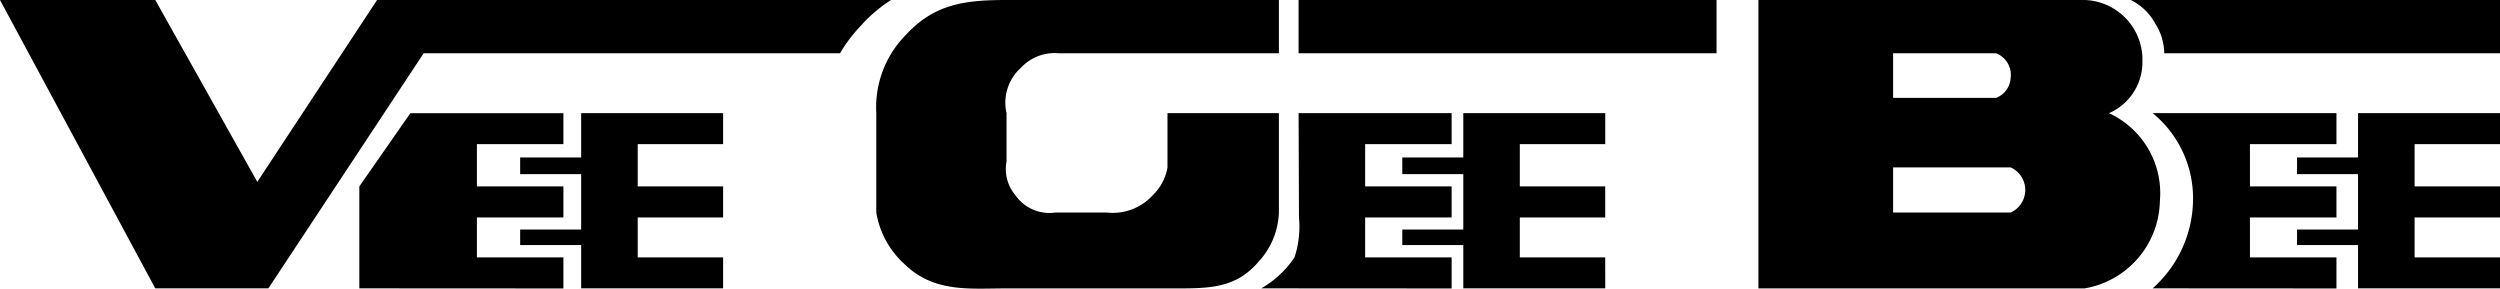 <svg xmlns="http://www.w3.org/2000/svg" width="131.431" height="15.172" viewBox="0 0 131.431 15.172">
  <title>vgb-l</title>
  <path d="M99.525,2.8h5.415a1.222,1.222,0,0,1,.765,1.292,1.191,1.191,0,0,1-.765,1.054H99.525Zm0,8.373V8.8h6.18a1.3,1.3,0,0,1,0,2.372ZM67.234,2.8V0H52.919c-2.2,0-3.781.212-5.262,1.8a5.432,5.432,0,0,0-1.589,4.15v5.225a4.7,4.7,0,0,0,1.513,2.736c1.537,1.487,3.425,1.251,5.338,1.251h8.458c2.048,0,3.525.077,4.785-1.4a4.015,4.015,0,0,0,1.072-2.584V5.947H61.377V8.8a2.635,2.635,0,0,1-.765,1.454,2.84,2.84,0,0,1-2.431.918H55.5a2.185,2.185,0,0,1-2.125-.918,2.124,2.124,0,0,1-.459-1.76V5.947a2.459,2.459,0,0,1,.765-2.391A2.406,2.406,0,0,1,55.656,2.8Zm1.036,0H90.243V0H68.27ZM112.021,0h19.41V2.8H113.78a2.952,2.952,0,0,0-.459-1.538A2.961,2.961,0,0,0,112.021,0ZM92.444,0h17.145a3.139,3.139,0,0,1,3.043,3.25,2.918,2.918,0,0,1-1.759,2.7,4.631,4.631,0,0,1,2.678,4.612,4.757,4.757,0,0,1-3.962,4.6H92.444Zm38.987,15.159h-7.463V12.885h-3.207v-.817h3.207V9.153h-3.207V8.279h3.207V5.947h7.463V7.579h-4.49V9.8h4.49v1.632h-4.49v2.1h4.49Zm-18.263,0a6.3,6.3,0,0,0,2.125-4.6,5.776,5.776,0,0,0-2.125-4.612h9.665V7.579h-4.548V9.8h4.548v1.632h-4.548v2.1h4.548v1.633Zm-28.776,0H76.929V12.885H73.722v-.817h3.207V9.153H73.722V8.279h3.207V5.947h7.463V7.579H79.9V9.8h4.49v1.632H79.9v2.1h4.49Zm-18.084,0a5.215,5.215,0,0,0,1.749-1.633,5.187,5.187,0,0,0,.233-2.1l-.02-5.48h8.046V7.579H71.769V9.8h4.547v1.632H71.769v2.1h4.547v1.633Zm-28.292,0H30.553V12.885H27.346v-.817h3.207V9.153H27.346V8.279h3.207V5.947h7.463V7.579h-4.49V9.8h4.49v1.632h-4.49v2.1h4.49Zm-19.125,0V9.8l2.682-3.848H29.62V7.579H25.072V9.8H29.62v1.632H25.072v2.1H29.62v1.633ZM0,0H8.163l5.364,9.561L19.824,0H46.846a7.665,7.665,0,0,0-1.633,1.4,7.632,7.632,0,0,0-1.05,1.4H22.273L14.11,15.159H8.163Z" fill-rule="evenodd"/>
</svg>
